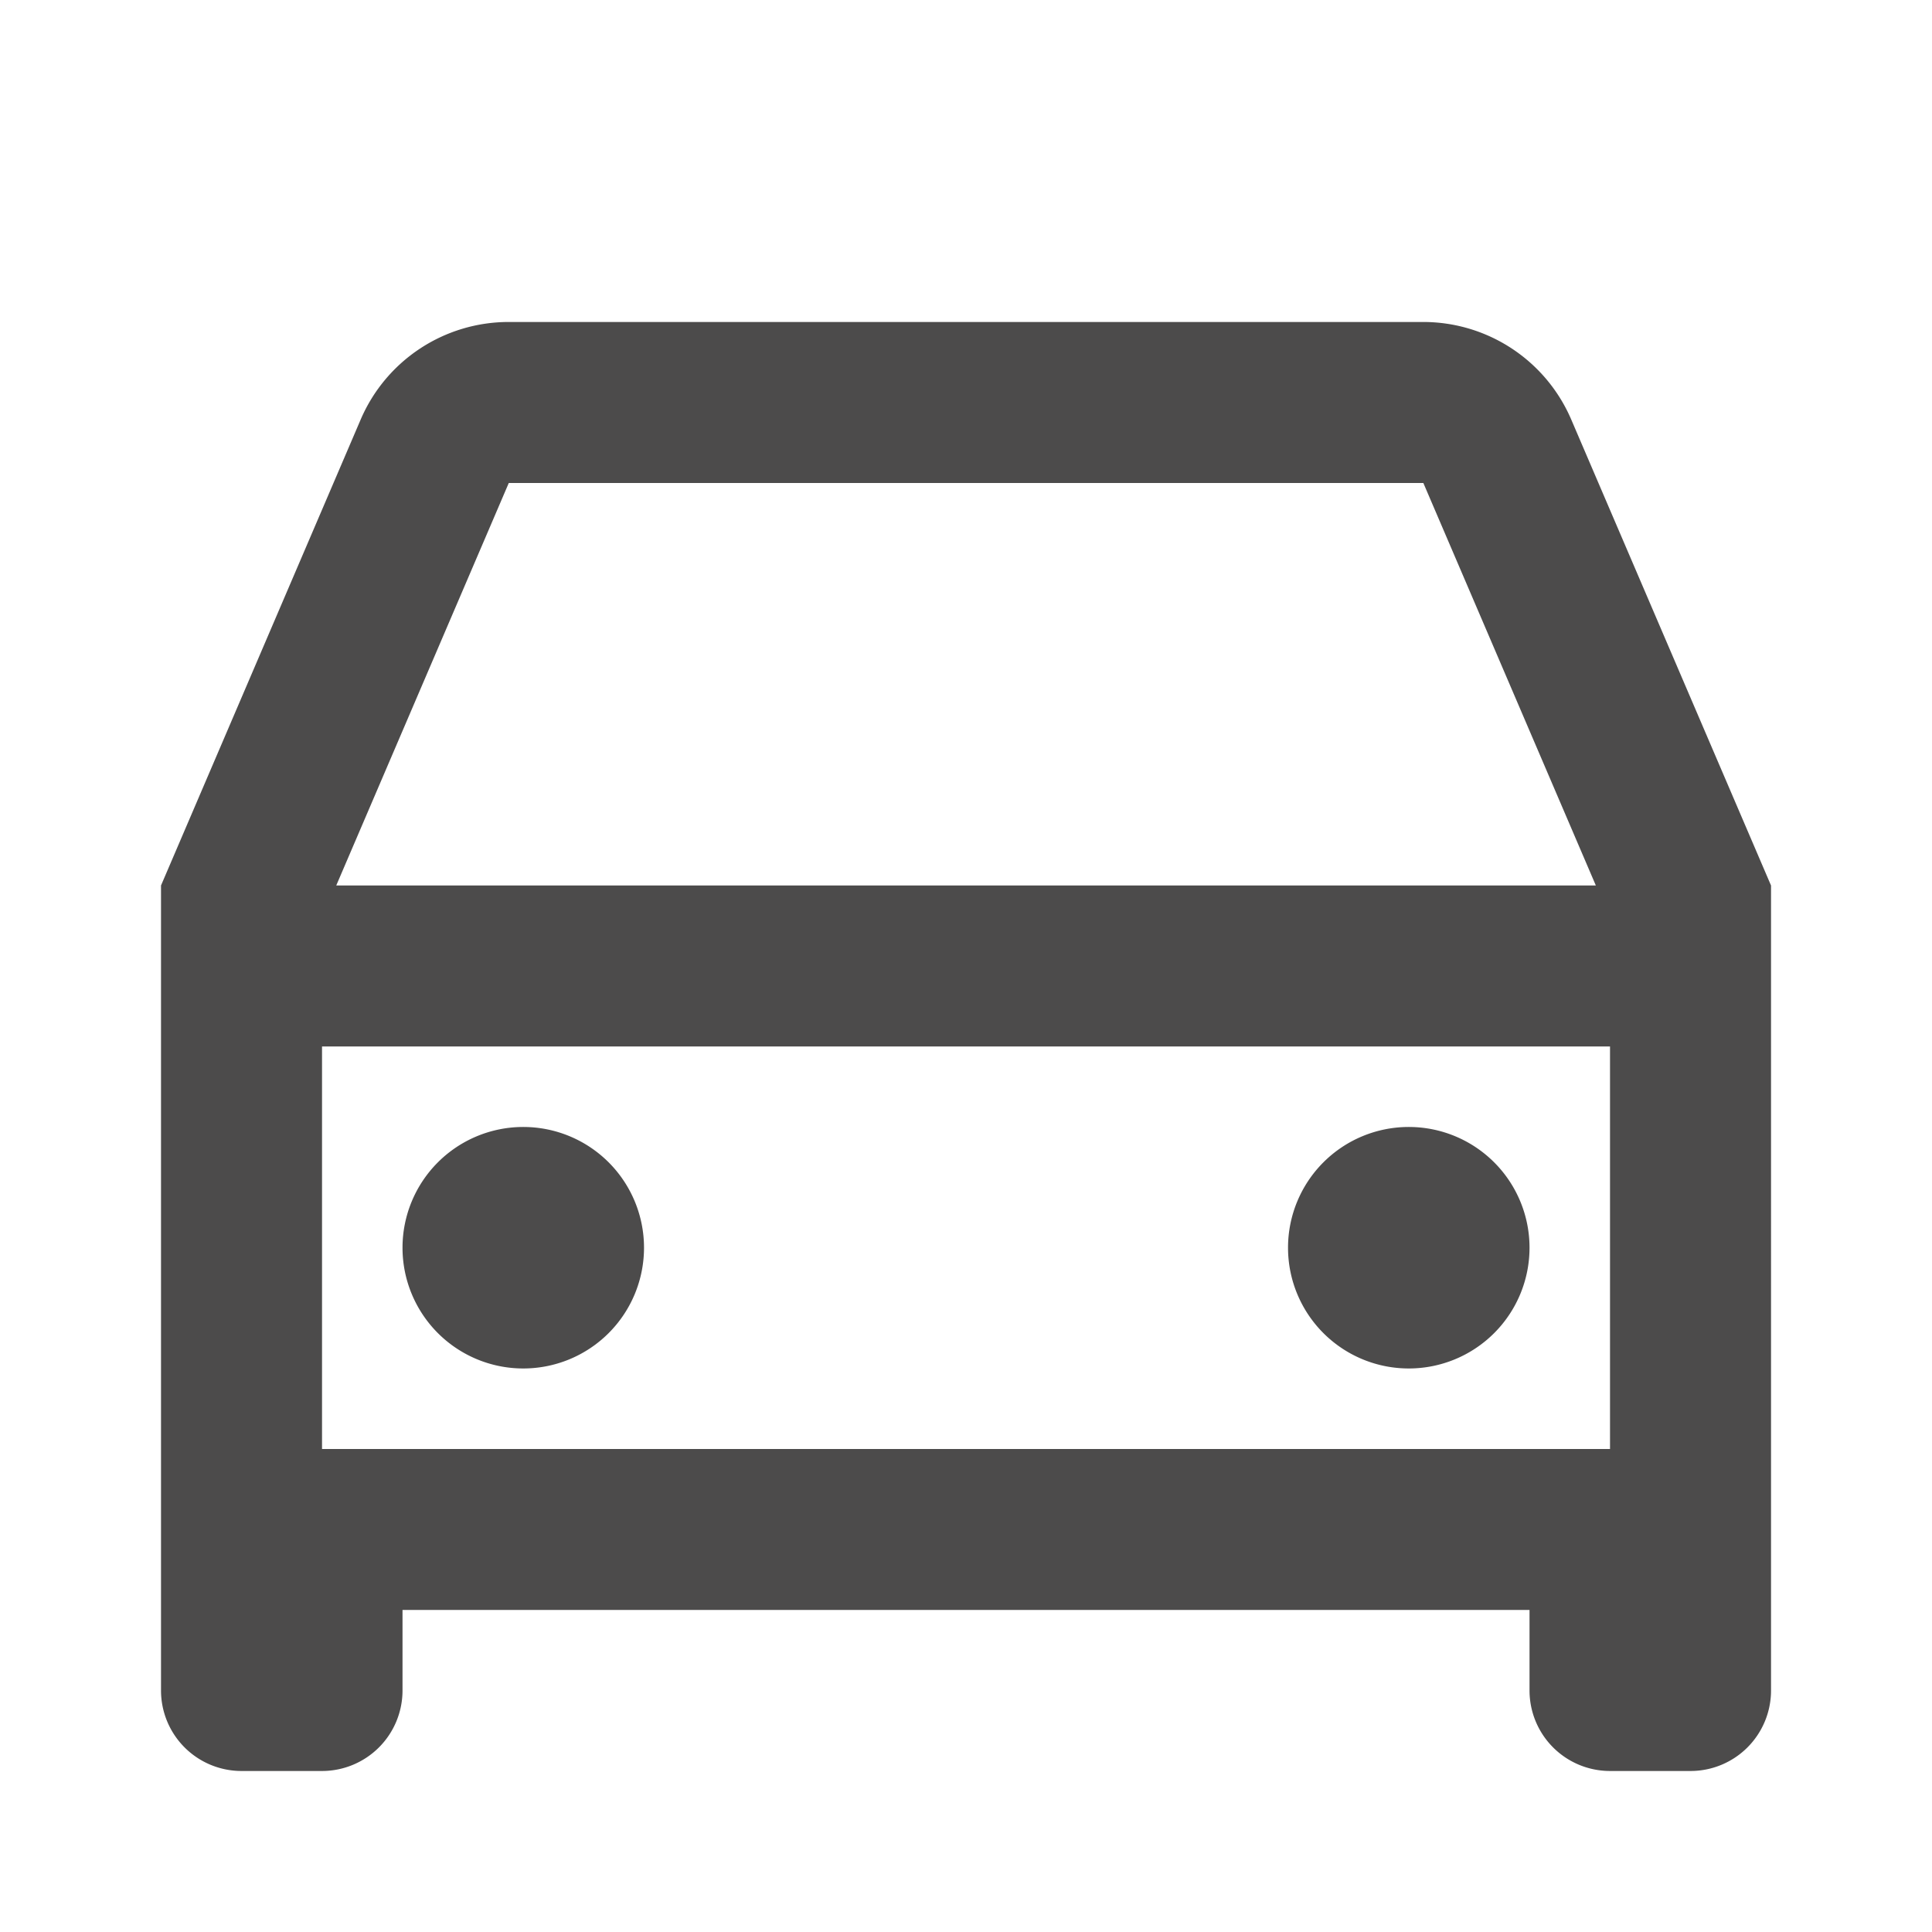 <svg id="Group_176" data-name="Group 176" xmlns="http://www.w3.org/2000/svg" width="44" height="44" viewBox="0 0 44 44">
  <path id="Path_1474" data-name="Path 1474" d="M0,0H44V44H0Z" fill="none"/>
  <path id="Path_1475" data-name="Path 1475" d="M33.167,33.333H7.5v1.833A1.833,1.833,0,0,1,5.667,37H3.833A1.833,1.833,0,0,1,2,35.167V16.833L6.547,6.222A3.667,3.667,0,0,1,9.92,4H30.747a3.667,3.667,0,0,1,3.37,2.222l4.55,10.612V35.167A1.833,1.833,0,0,1,36.833,37H35a1.833,1.833,0,0,1-1.833-1.833ZM35,20.5H5.667v9.167H35ZM5.989,16.833H34.677L30.749,7.667H9.92L5.991,16.833Zm4.261,11A2.75,2.75,0,1,1,13,25.083,2.75,2.75,0,0,1,10.25,27.833Zm20.167,0a2.75,2.75,0,1,1,2.75-2.75A2.75,2.75,0,0,1,30.417,27.833Z" transform="translate(1.667 3.333)" fill="#4c4b4b"/>
</svg>
